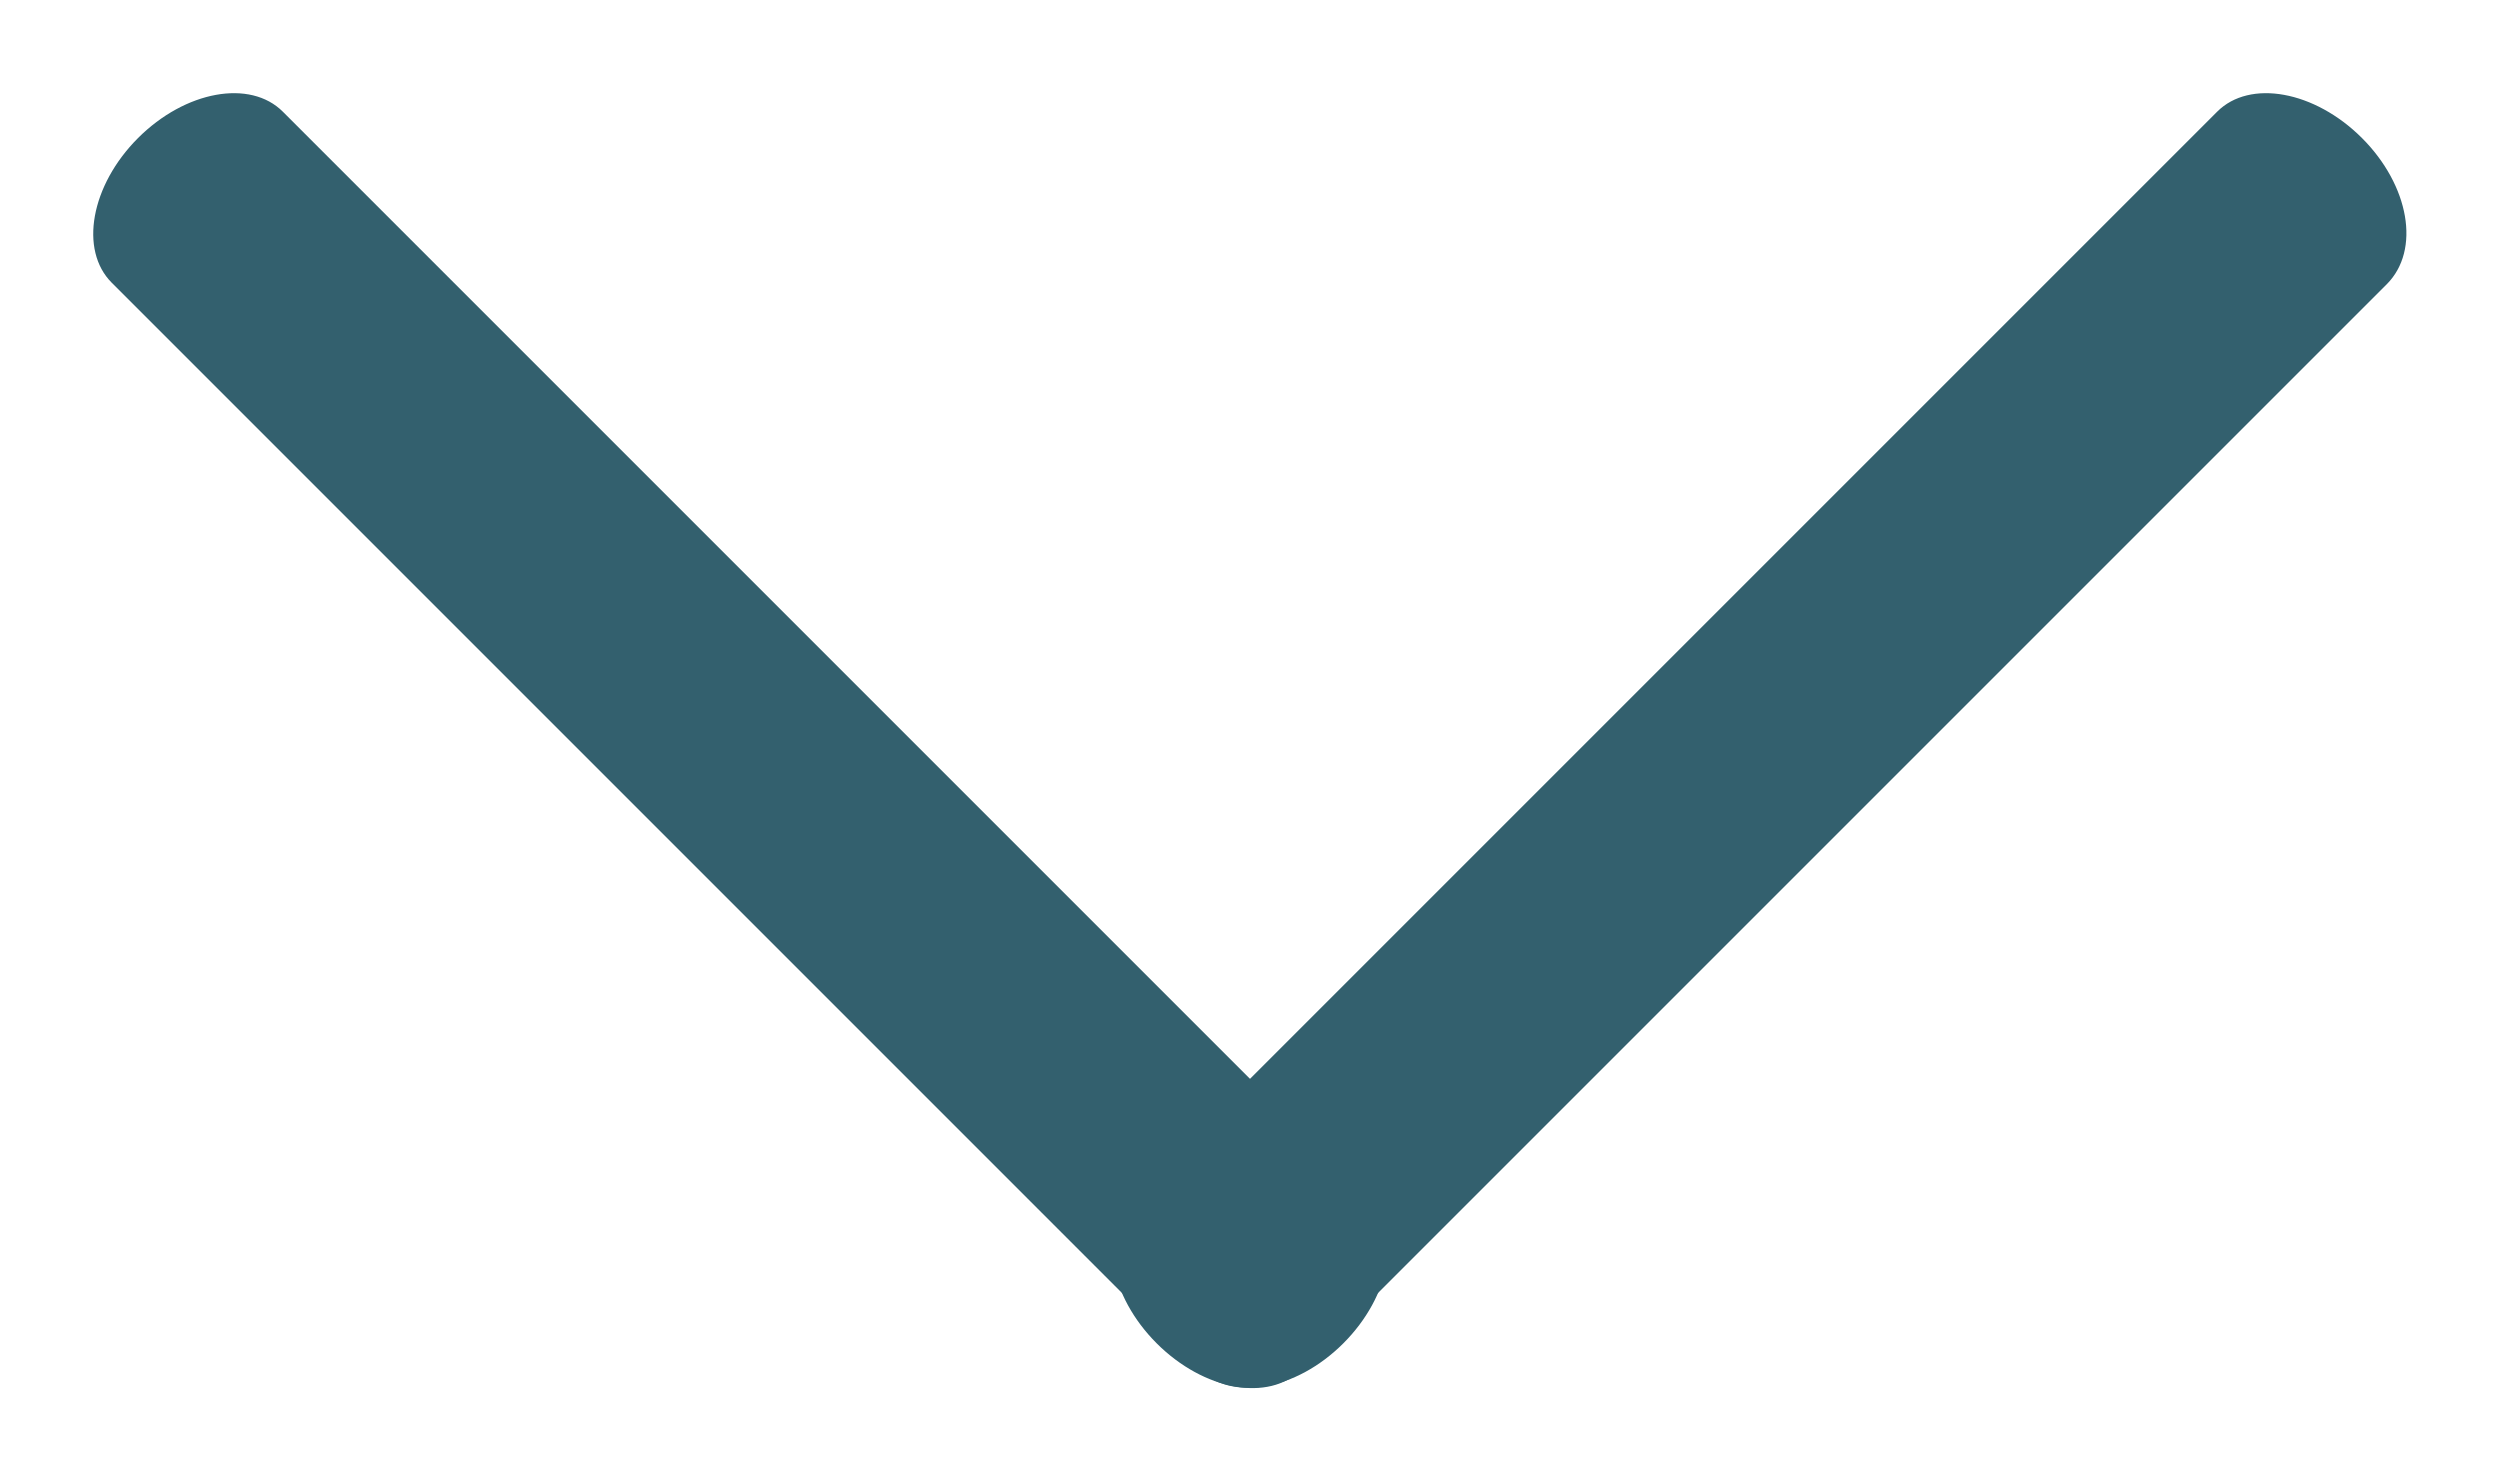 <?xml version="1.0" encoding="UTF-8"?>
<svg width="22px" height="13px" viewBox="0 0 22 13" version="1.1" xmlns="http://www.w3.org/2000/svg" xmlns:xlink="http://www.w3.org/1999/xlink">
    <title>Drop down Copy 5</title>
    <g id="Wireframes_22Oct2020" stroke="none" stroke-width="1" fill="none" fill-rule="evenodd">
        <g id="MW_Homepage_Navigation" transform="translate(-326, -365)" fill="#33606E">
            <g id="Partners" transform="translate(21, 360)">
                <g id="Drop-down-Copy-5" transform="translate(305, 5)">
                    <path d="M13.261,7.582 L-0.245,7.582 C-0.652,7.582 -0.982,7.106 -0.982,6.518 C-0.982,5.93 -0.652,5.453 -0.245,5.453 L13.281,5.453 C13.688,5.453 14.018,5.93 14.018,6.518 C14.018,7.106 13.688,7.582 13.261,7.582" id="Fill-1" transform="translate(6.518, 6.518) rotate(45) translate(-6.518, -6.518) "></path>
                    <path d="M22.226,7.582 L8.72,7.582 C8.312,7.582 7.982,7.106 7.982,6.518 C7.982,5.93 8.312,5.453 8.72,5.453 L22.245,5.453 C22.652,5.453 22.982,5.93 22.982,6.518 C22.982,7.106 22.652,7.582 22.226,7.582" id="Fill-1" transform="translate(15.482, 6.518) rotate(-45) translate(-15.482, -6.518) "></path>
                </g>
            </g>
        </g>
    </g>
</svg>